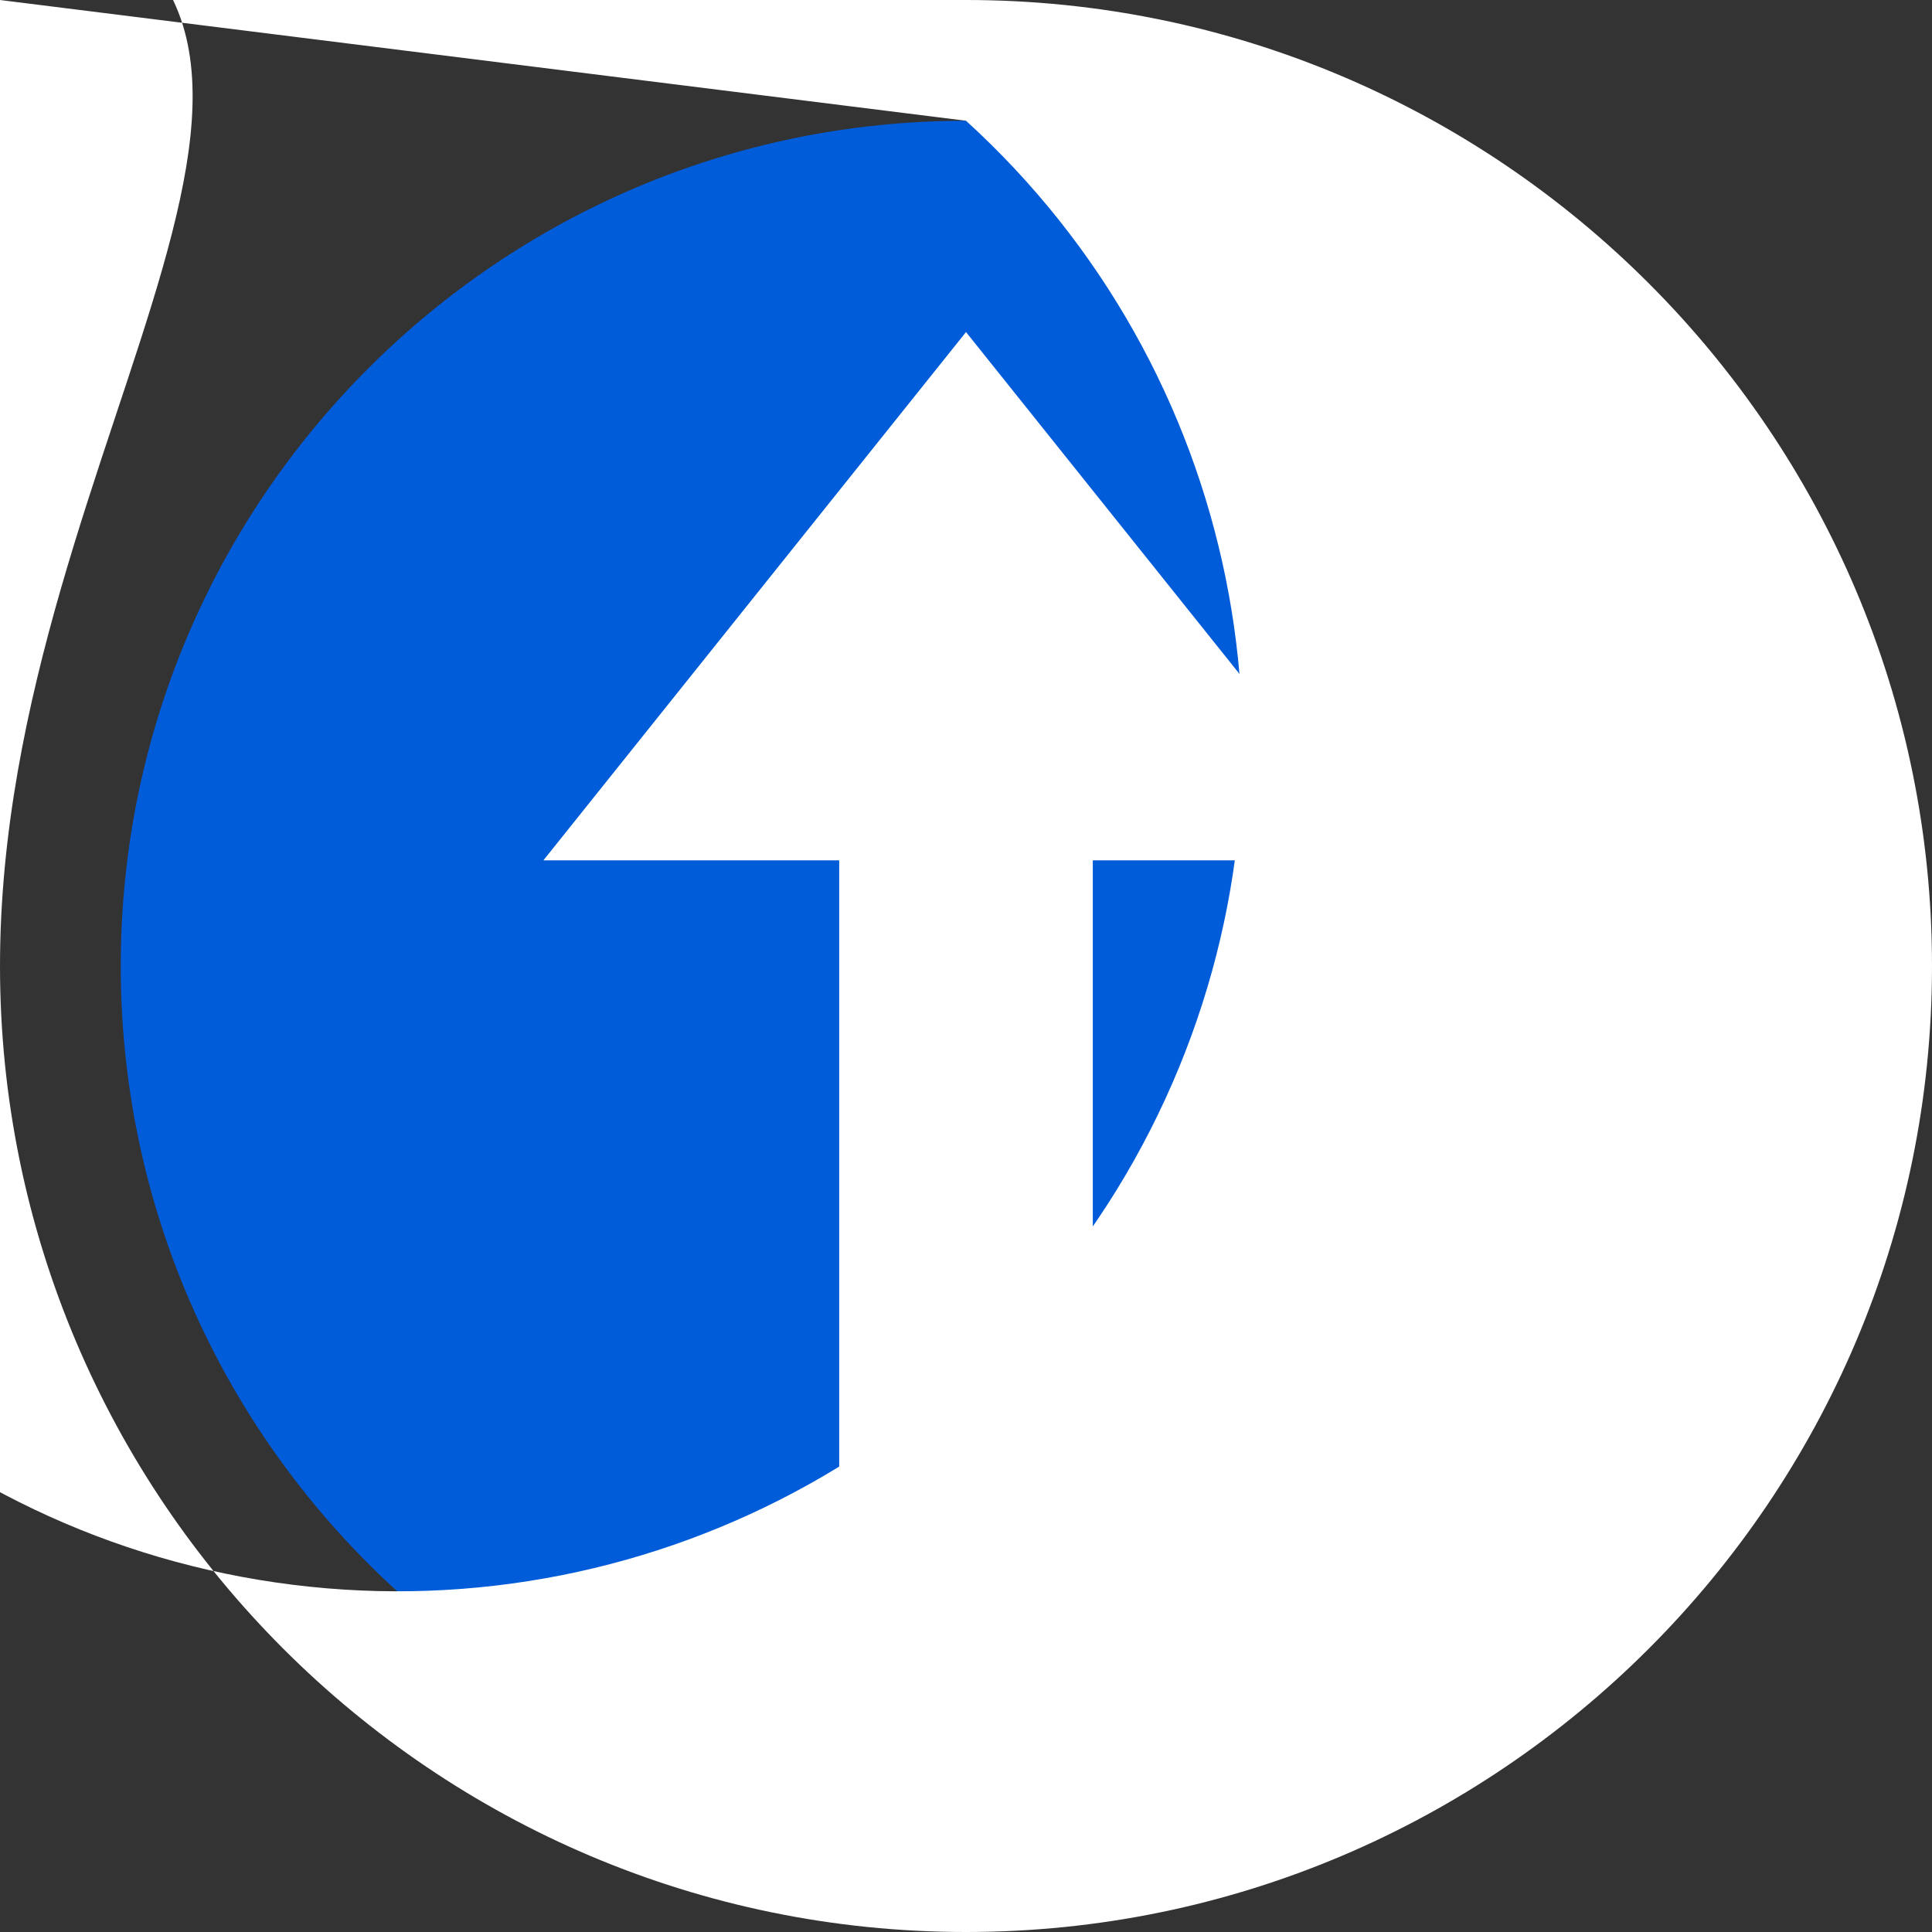 <?xml version="1.0" encoding="UTF-8"?>
<svg xmlns="http://www.w3.org/2000/svg" xmlns:xlink="http://www.w3.org/1999/xlink" width="70pt" height="70pt" viewBox="0 0 70 70" version="1.1">
<rect x="0" y="0" width="70" height="70" fill="#333333" stroke="none"/>
<g id="surface1">
<path style=" stroke:none;fill-rule:nonzero;fill:rgb(0.392%,36.078%,85.49%);fill-opacity:1;" d="M 65.625 35 C 65.625 51.914 51.914 65.625 35 65.625 C 18.086 65.625 4.375 51.914 4.375 35 C 4.375 18.086 18.086 4.375 35 4.375 C 51.914 4.375 65.625 18.086 65.625 35 Z M 65.625 35 "/>
<path style=" stroke:none;fill-rule:nonzero;fill:rgb(100%,100%,100%);fill-opacity:1;" d="M 35 4.375 C 44.875 13.359 47.797 27.703 42.215 39.832 C 36.637 51.961 23.844 59.074 10.598 57.418 C -2.652 55.766 -13.301 45.719 -15.723 32.59 C -18.145 19.461 -11.785 6.273 0 0 M 0 -4.375 C 15.703 0 0 15.703 0 35 C 0 54.297 15.703 70 35 70 C 54.297 70 70 54.297 70 35 C 70 15.703 54.297 0 35 0 Z M 0 -4.375 "/>
<path style=" stroke:none;fill-rule:nonzero;fill:rgb(100%,100%,100%);fill-opacity:1;" d="M 35 12.031 L 19.688 31.172 L 30.406 31.172 L 30.406 57.969 L 39.594 57.969 L 39.594 31.172 L 50.312 31.172 Z M 35 12.031 "/>
</g>
</svg>
